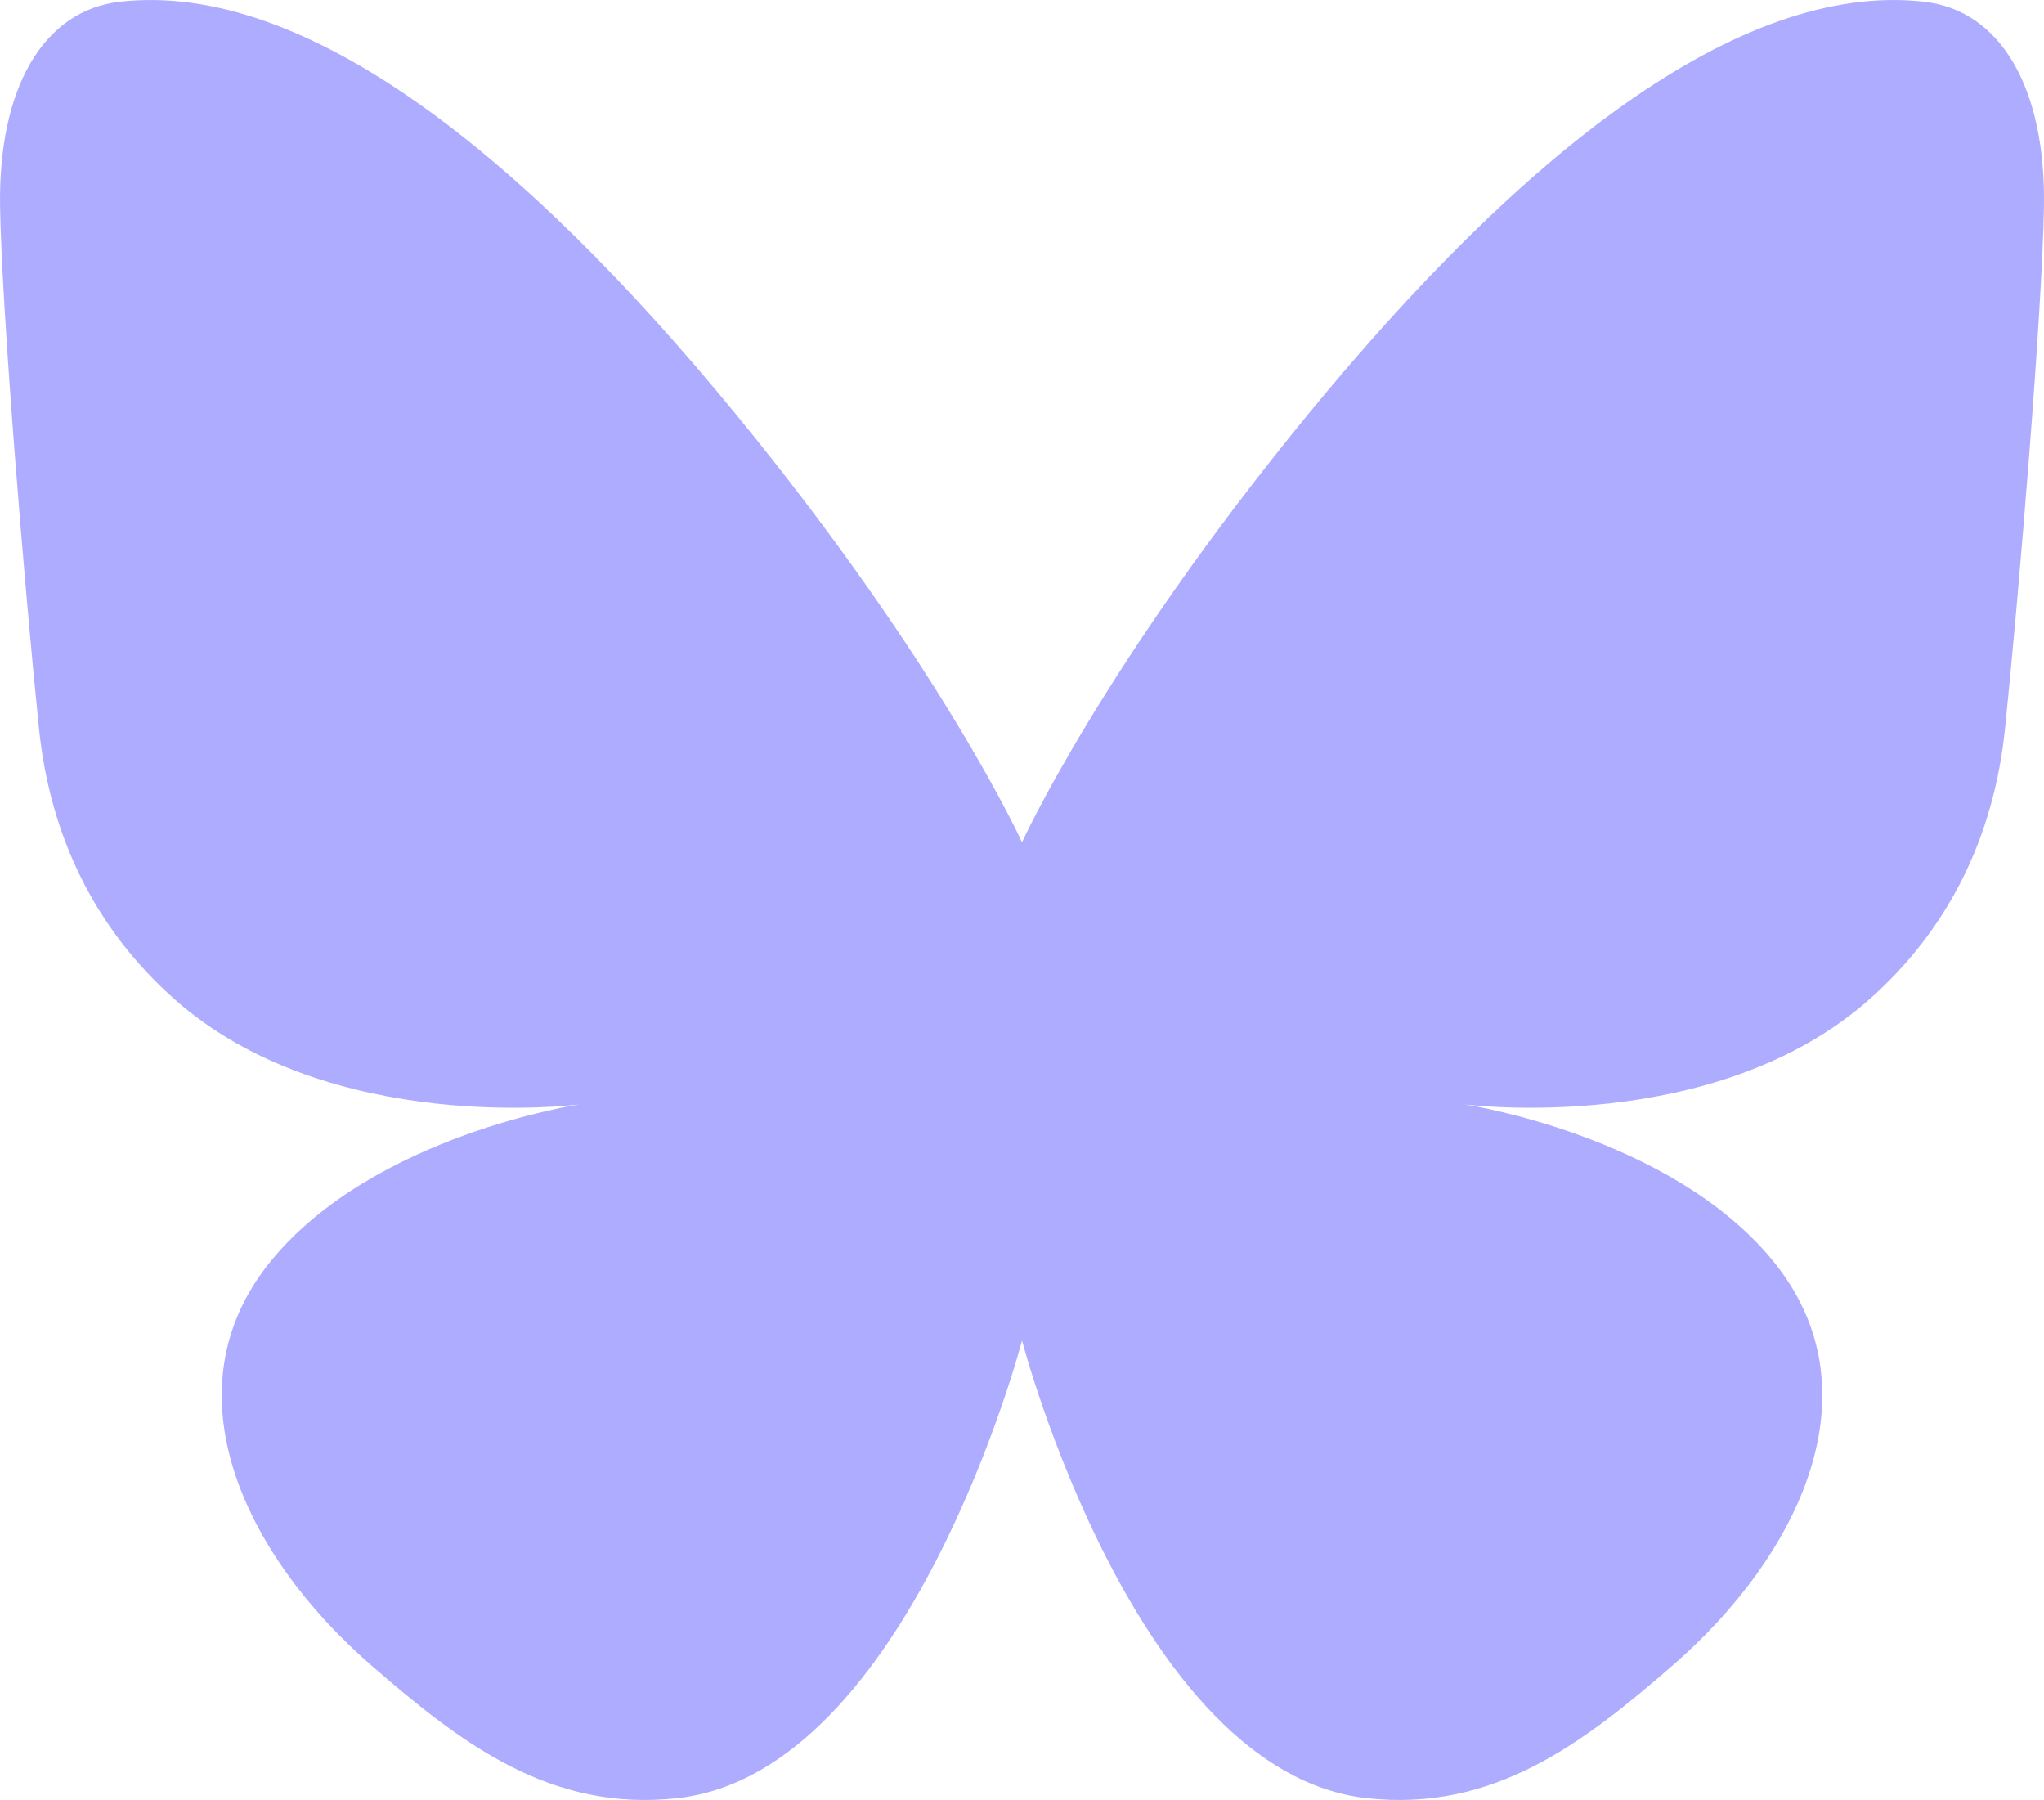 <svg width="154.488mm" height="136.01mm" viewBox="0 0 154.488 136.01" version="1.1" id="svg1" xml:space="preserve" xmlns:inkscape="http://www.inkscape.org/namespaces/inkscape" xmlns:sodipodi="http://sodipodi.sourceforge.net/DTD/sodipodi-0.dtd" xmlns="http://www.w3.org/2000/svg" xmlns:svg="http://www.w3.org/2000/svg" fill="#aeacfe">
<sodipodi:namedview id="namedview1" pagecolor="#505050" bordercolor="#ffffff" borderopacity="1" inkscape:showpageshadow="0" inkscape:pageopacity="0" inkscape:pagecheckerboard="1" inkscape:deskcolor="#d1d1d1" inkscape:document-units="mm"/>
<defs id="defs1"/>
<g inkscape:label="Layer 1" inkscape:groupmode="layer" id="layer1" transform="translate(-221.035,-26.972)">
<path d="m 272.252,162.84 c -9.62,1.079 -16.404,-4.172 -23.151,-10.029 -9.644,-8.371 -15.587,-20.843 -7.545,-30.612 7.789,-9.463 23.286,-11.779 23.286,-11.779 0,0 -18.896,2.483 -30.66,-7.984 -5.999,-5.338 -9.364,-12.319 -10.198,-20.394 -1.073,-10.388 -2.823,-31.643 -2.944,-39.49 -0.136,-8.871 3.226,-14.802 9.086,-15.454 14.022,-1.562 30.494,11.631 46.501,31.141 15.558,18.962 21.653,32.376 21.653,32.376 0,0 6.095,-13.413 21.653,-32.376 16.007,-19.509 32.479,-32.703 46.501,-31.141 5.86,0.653 9.223,6.583 9.086,15.454 -0.121,7.847 -1.871,29.102 -2.944,39.49 -0.834,8.076 -4.199,15.056 -10.198,20.394 -11.764,10.467 -30.66,7.984 -30.66,7.984 0,0 15.496,2.316 23.286,11.779 8.041,9.769 2.098,22.241 -7.545,30.612 -6.747,5.857 -13.531,11.107 -23.151,10.029 -17.498,-1.962 -26.027,-34.571 -26.027,-34.571 0,0 -8.529,32.609 -26.027,34.571 z"/>
</g>
</svg>